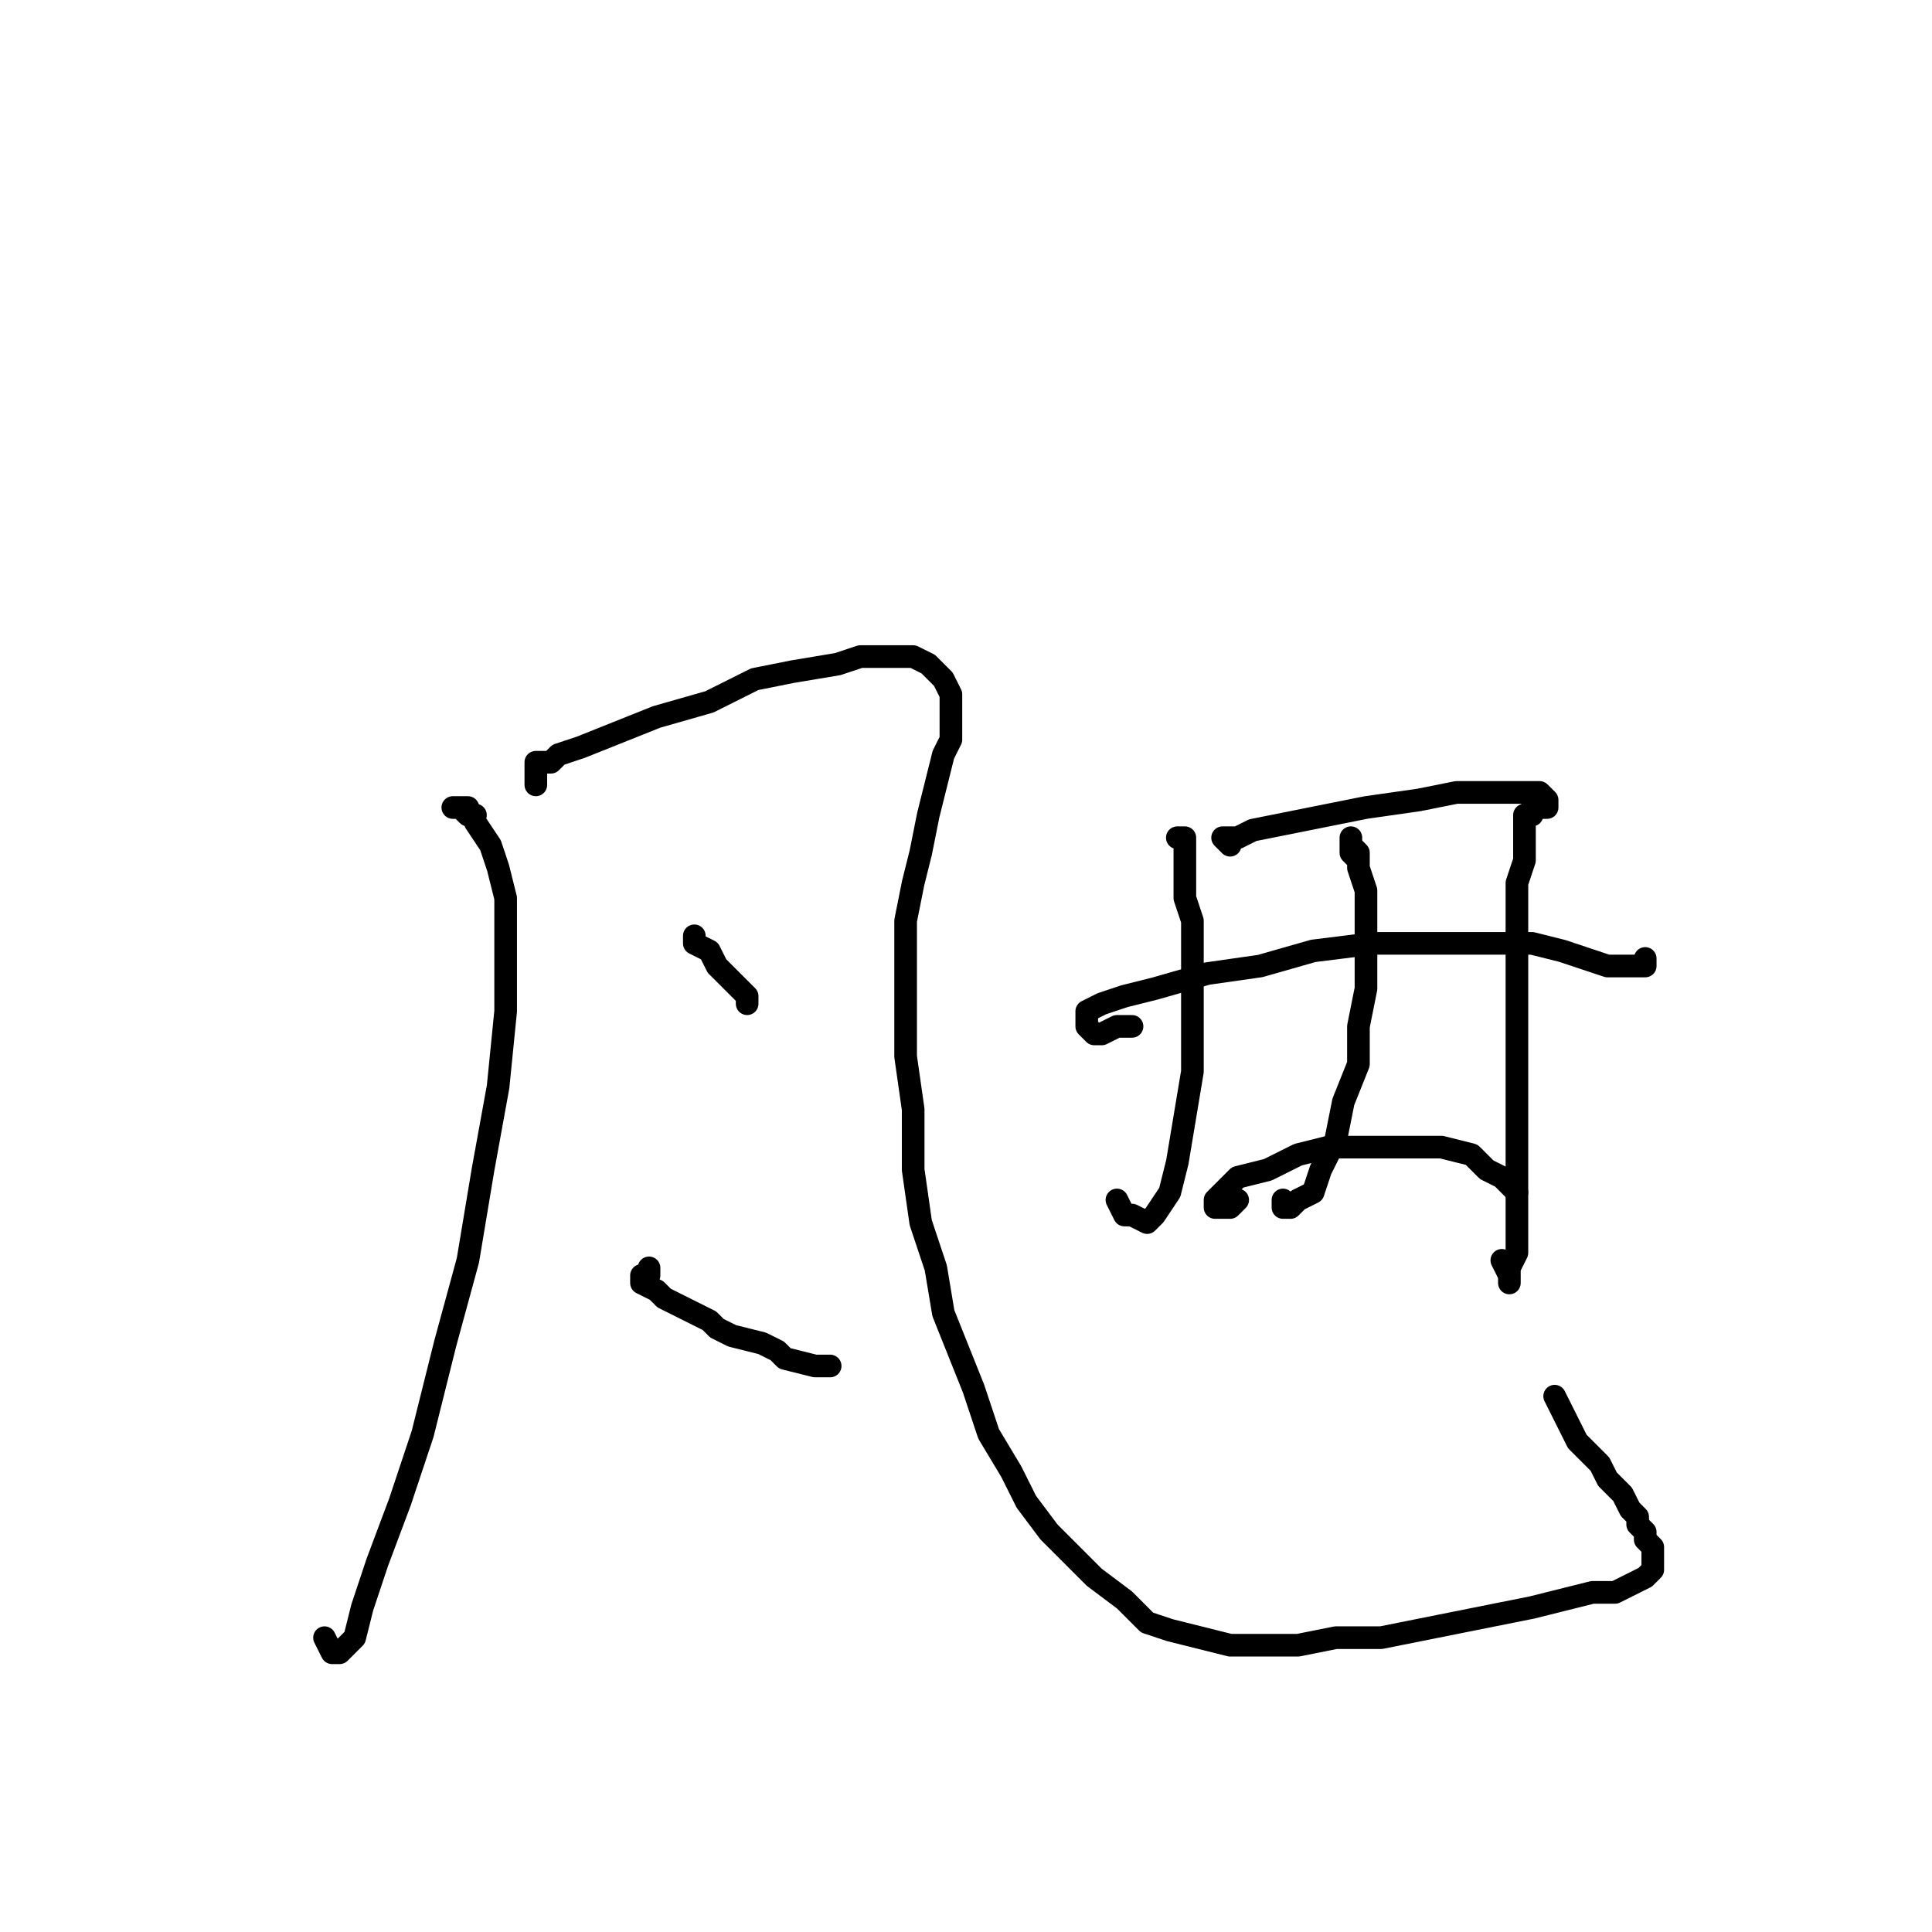 <?xml version="1.0" standalone="no"?>
    <svg width="256" height="256" xmlns="http://www.w3.org/2000/svg" version="1.1">
    <polyline stroke="black" stroke-width="3" stroke-linecap="round" fill="transparent" stroke-linejoin="round" points="63 108 62 108 61 107 60 107 61 107 62 107 63 109 65 112 66 115 67 119 67 126 67 134 66 144 64 155 62 167 59 178 56 190 53 199 50 207 48 213 47 217 45 219 44 219 43 217 43 217 " />
        <polyline stroke="black" stroke-width="3" stroke-linecap="round" fill="transparent" stroke-linejoin="round" points="71 104 71 102 71 101 72 101 73 101 74 100 77 99 82 97 87 95 94 93 100 90 105 89 111 88 114 87 118 87 121 87 123 88 124 89 125 90 126 92 126 94 126 95 126 98 125 100 124 104 123 108 122 113 121 117 120 122 120 128 120 134 120 140 121 147 121 155 122 162 124 168 125 174 127 179 129 184 131 190 134 195 136 199 139 203 142 206 145 209 149 212 152 215 155 216 159 217 163 218 167 218 172 218 177 217 183 217 188 216 193 215 198 214 203 213 207 212 211 211 214 211 216 210 218 209 219 208 219 207 219 206 219 205 218 204 218 203 217 202 217 201 216 200 215 198 213 196 212 194 209 191 206 185 206 185 " />
        <polyline stroke="black" stroke-width="3" stroke-linecap="round" fill="transparent" stroke-linejoin="round" points="92 124 92 125 94 126 95 128 96 129 97 130 99 132 99 133 99 133 " />
        <polyline stroke="black" stroke-width="3" stroke-linecap="round" fill="transparent" stroke-linejoin="round" points="86 168 86 169 85 169 85 170 87 171 88 172 90 173 94 175 95 176 97 177 101 178 103 179 104 180 108 181 110 181 110 181 " />
        <polyline stroke="black" stroke-width="3" stroke-linecap="round" fill="transparent" stroke-linejoin="round" points="156 111 157 111 157 112 157 114 157 116 157 119 158 122 158 127 158 133 158 138 158 142 157 148 156 154 155 158 153 161 152 162 150 161 149 161 148 159 148 159 " />
        <polyline stroke="black" stroke-width="3" stroke-linecap="round" fill="transparent" stroke-linejoin="round" points="163 112 162 111 164 111 166 110 171 109 176 108 181 107 188 106 193 105 197 105 201 105 203 105 204 105 205 106 205 107 204 107 203 107 203 108 202 108 202 110 202 112 202 114 201 117 201 121 201 125 201 131 201 138 201 144 201 151 201 157 201 162 201 166 200 168 200 169 200 170 200 169 199 167 199 167 " />
        <polyline stroke="black" stroke-width="3" stroke-linecap="round" fill="transparent" stroke-linejoin="round" points="180 114 179 113 179 112 179 111 179 112 180 113 180 115 181 118 181 122 181 126 181 131 180 136 180 141 178 146 177 151 175 155 174 158 172 159 171 160 170 160 170 159 170 159 " />
        <polyline stroke="black" stroke-width="3" stroke-linecap="round" fill="transparent" stroke-linejoin="round" points="150 136 148 136 146 137 145 137 144 136 144 135 144 134 146 133 149 132 153 131 160 129 167 128 174 126 182 125 190 125 197 125 203 125 207 126 210 127 213 128 215 128 217 128 218 128 218 127 218 127 " />
        <polyline stroke="black" stroke-width="3" stroke-linecap="round" fill="transparent" stroke-linejoin="round" points="164 159 163 160 162 160 161 160 161 159 162 158 164 156 168 155 172 153 176 152 182 152 186 152 191 152 195 153 197 155 199 156 200 157 201 158 201 158 " />
        </svg>